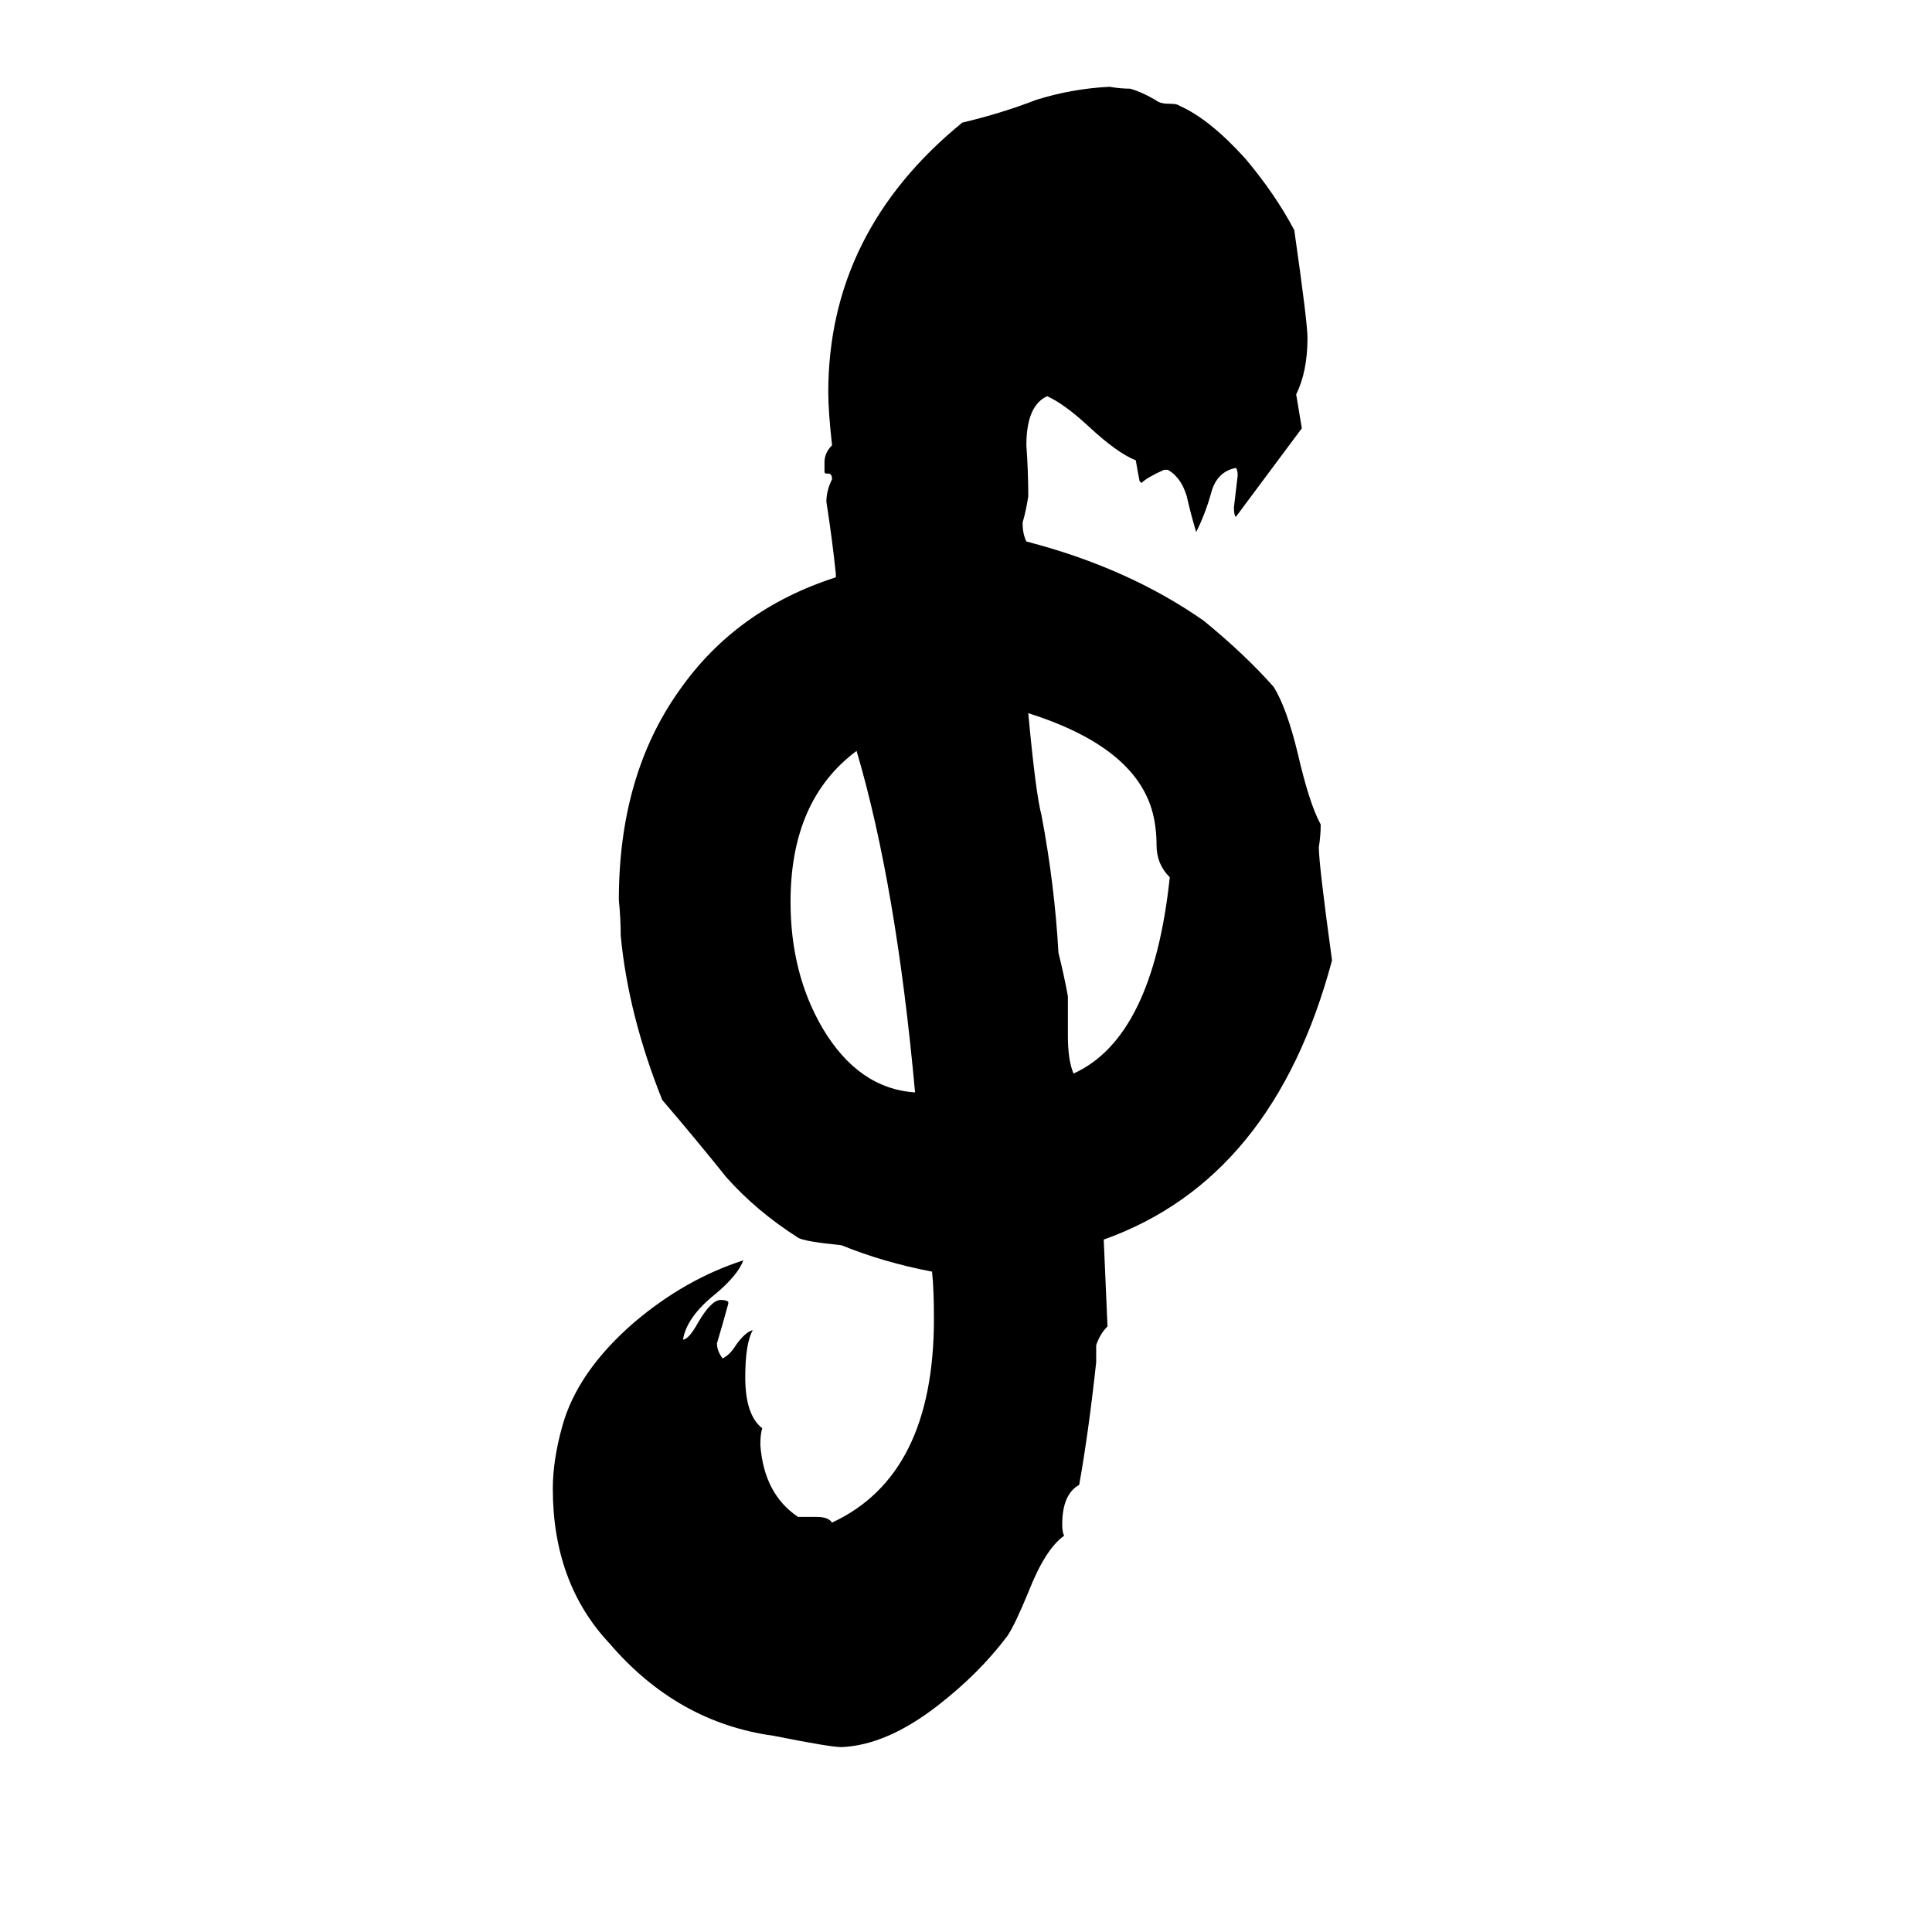 <svg xmlns="http://www.w3.org/2000/svg" viewBox="0 -800 1024 1024">
	<path fill="#000000" d="M581 -87V-78Q577 -41 572 -13Q563 -8 563 8Q563 12 564 14Q554 21 545 44Q538 61 534 67Q519 87 497 104Q470 125 446 126Q440 126 410 120Q359 113 323 71Q293 39 293 -11Q293 -26 298 -44Q306 -73 336 -99Q363 -122 394 -132Q391 -124 379 -114Q364 -102 362 -90Q365 -90 370 -99Q377 -111 382 -111Q385 -111 386 -110V-109Q383 -98 380 -88Q380 -84 383 -80Q387 -82 390 -87Q395 -94 399 -95Q395 -88 395 -70Q395 -50 404 -43Q403 -40 403 -34Q405 -8 423 4H433Q439 4 441 7Q495 -18 495 -101Q495 -117 494 -126Q468 -131 446 -140Q426 -142 423 -144Q401 -158 385 -176Q369 -196 351 -217Q333 -262 329 -304Q329 -313 328 -323Q328 -389 360 -434Q390 -477 443 -494V-496Q441 -515 438 -534Q438 -540 441 -546Q441 -549 439 -549H438Q437 -549 437 -550V-555Q437 -560 441 -564Q439 -582 439 -592Q439 -677 510 -735Q531 -740 549 -747Q568 -753 588 -754Q594 -753 599 -753Q606 -751 614 -746Q616 -745 620 -745Q624 -745 625 -744Q641 -737 660 -716Q676 -697 686 -678Q693 -629 693 -621Q693 -603 687 -591L690 -573Q658 -530 655 -526Q654 -527 654 -531Q655 -539 656 -548Q656 -551 655 -552Q645 -550 642 -539Q639 -528 634 -518Q631 -528 629 -537Q626 -547 619 -551H617Q608 -547 605 -544L604 -545Q603 -550 602 -556Q592 -560 577 -574Q564 -586 555 -590Q544 -585 544 -564Q545 -550 545 -537Q544 -530 542 -523Q542 -517 544 -513Q598 -499 638 -471Q660 -453 675 -436Q682 -425 688 -400Q694 -374 700 -363Q700 -357 699 -351Q699 -342 706 -291Q675 -175 585 -143L587 -97Q583 -93 581 -87ZM569 -231Q611 -250 620 -335Q613 -342 613 -352Q613 -361 611 -369Q602 -404 545 -422Q549 -379 552 -368Q559 -331 561 -295Q564 -283 566 -272V-251Q566 -238 569 -231ZM485 -221Q475 -331 454 -402Q419 -376 419 -322Q419 -284 436 -255Q455 -223 485 -221Z"/>
</svg>